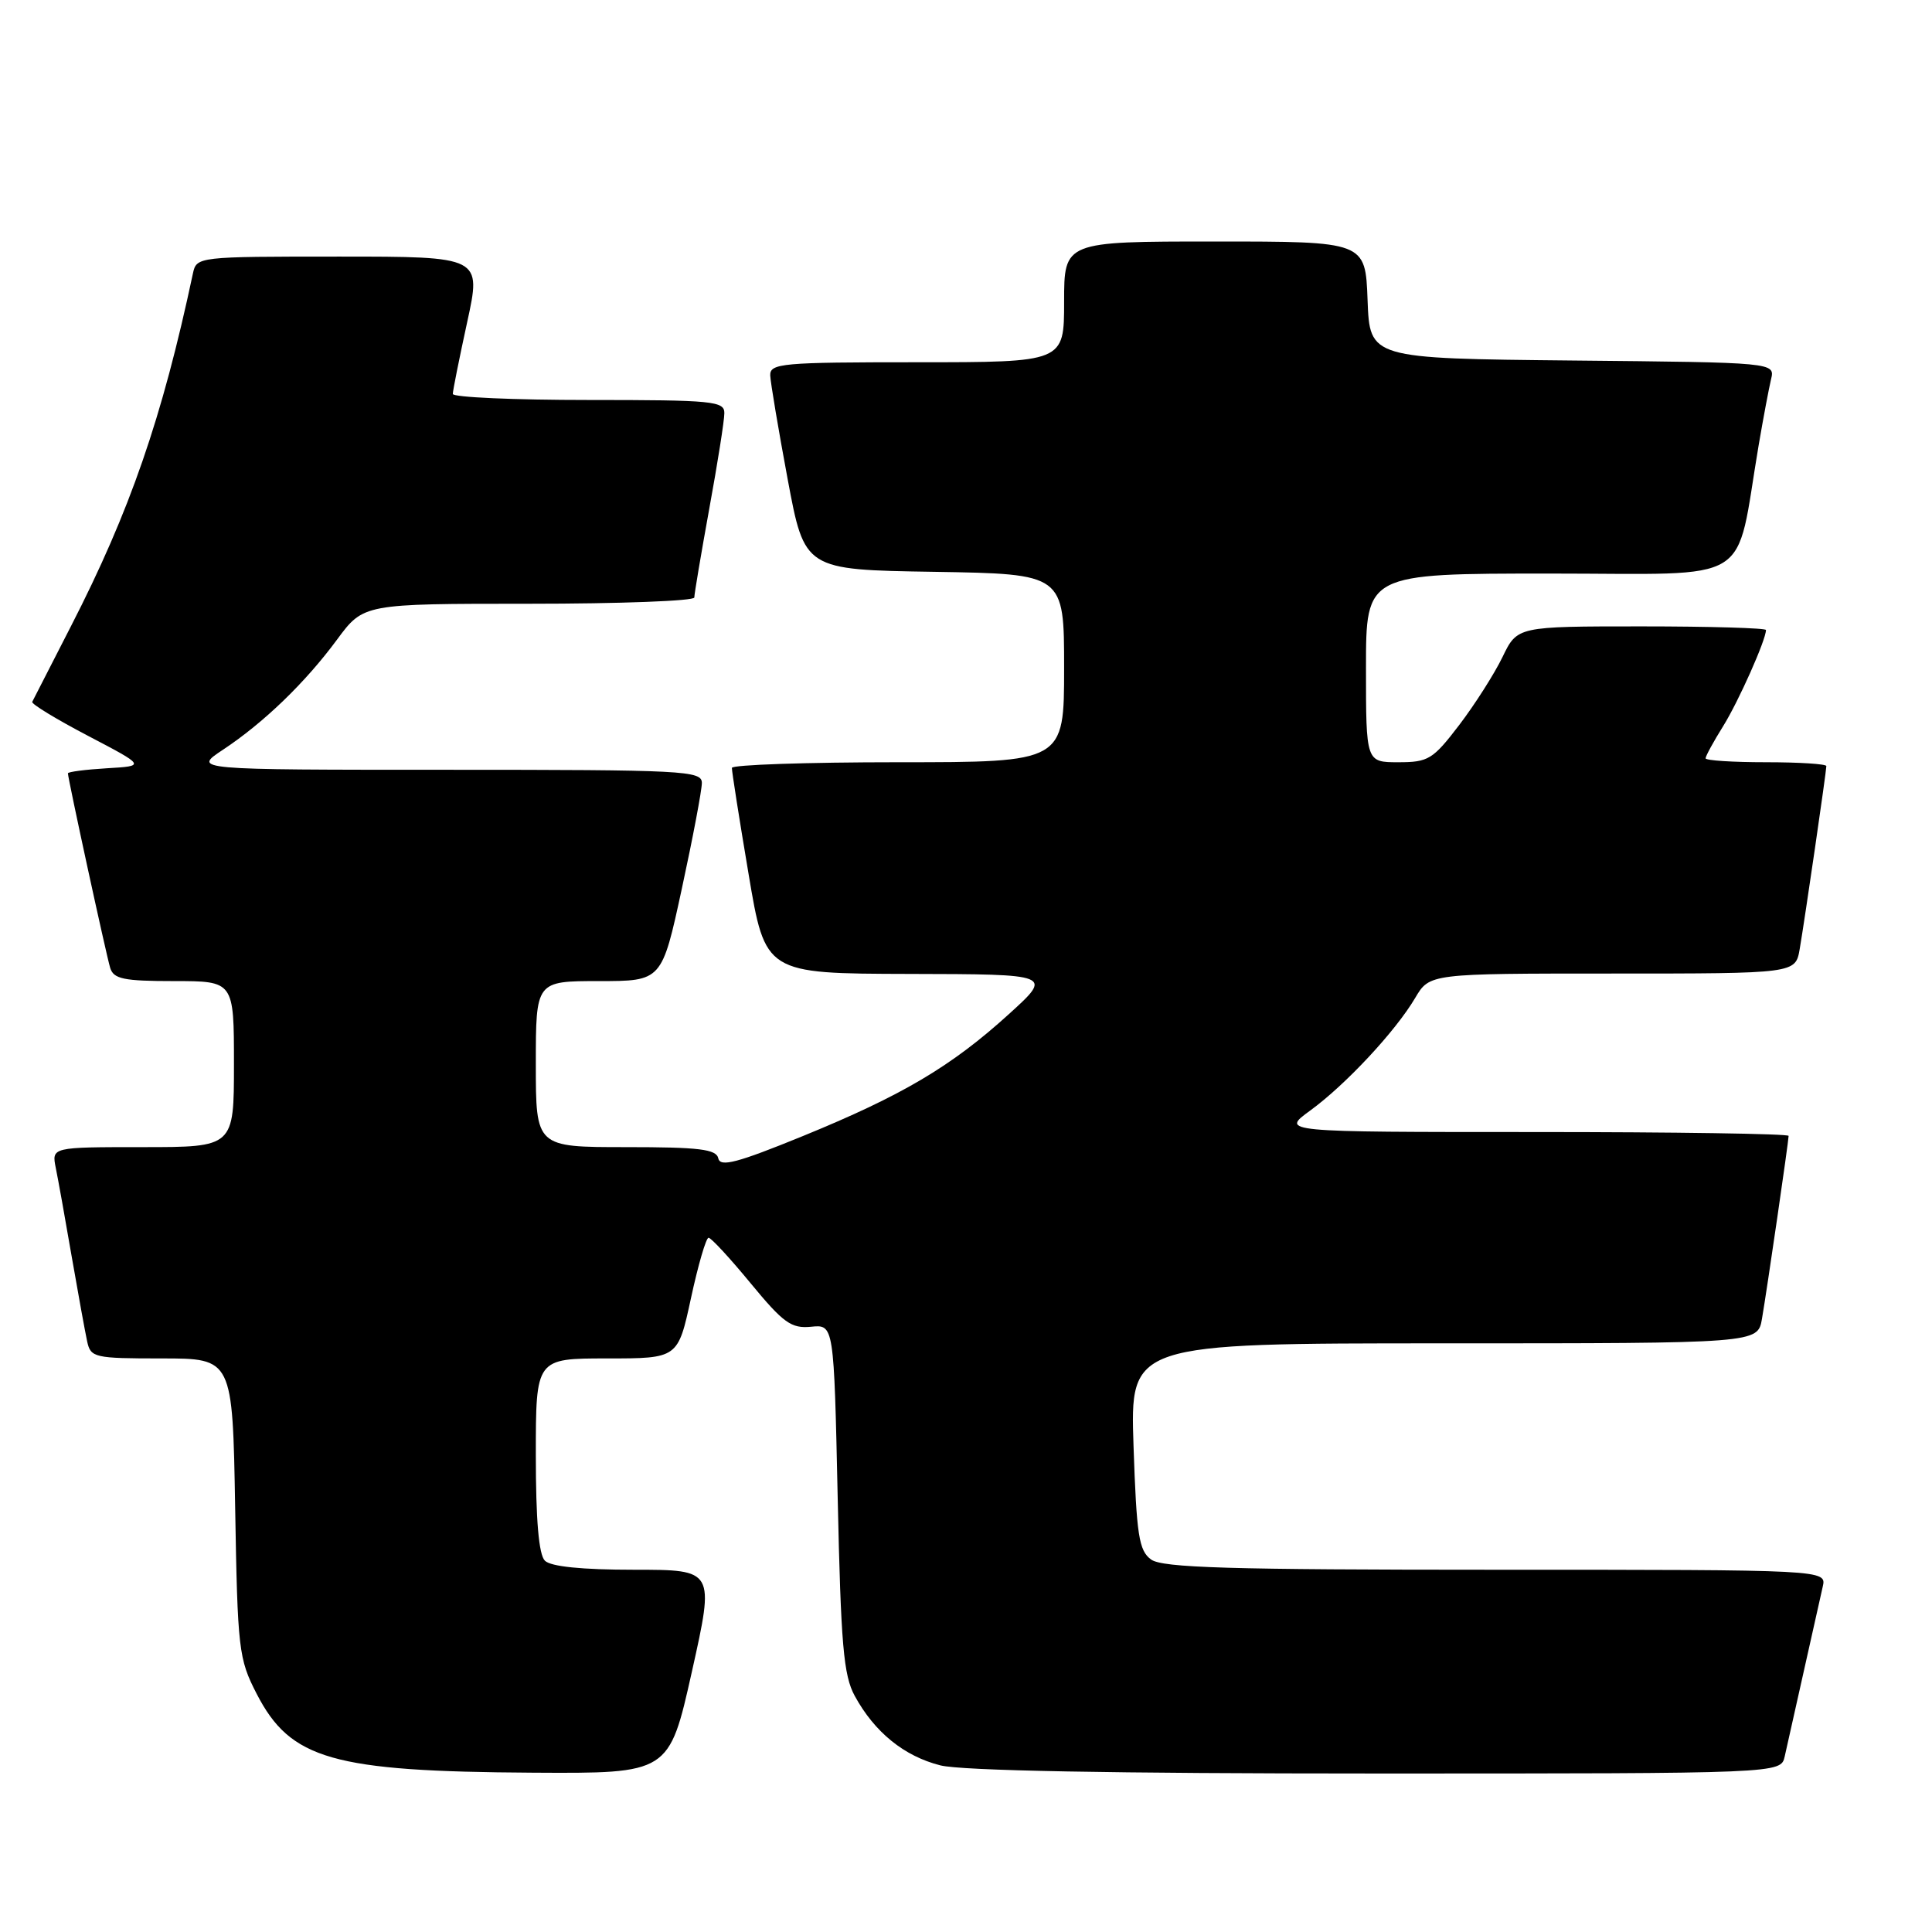 <?xml version="1.0" encoding="UTF-8" standalone="no"?>
<!DOCTYPE svg PUBLIC "-//W3C//DTD SVG 1.1//EN" "http://www.w3.org/Graphics/SVG/1.1/DTD/svg11.dtd" >
<svg xmlns="http://www.w3.org/2000/svg" xmlns:xlink="http://www.w3.org/1999/xlink" version="1.1" viewBox="0 0 256 256">
 <g >
 <path fill="currentColor"
d=" M 91.68 221.50 C 94.69 208.00 94.69 208.00 84.04 208.00 C 77.10 208.00 72.98 207.58 72.20 206.80 C 71.39 205.99 71.00 201.42 71.00 192.80 C 71.00 180.00 71.00 180.00 80.42 180.00 C 89.83 180.00 89.83 180.00 91.56 172.00 C 92.51 167.60 93.56 164.00 93.89 164.01 C 94.23 164.01 96.74 166.73 99.48 170.06 C 103.81 175.31 104.85 176.06 107.48 175.80 C 110.50 175.50 110.50 175.50 111.00 198.50 C 111.42 217.93 111.77 222.00 113.26 224.72 C 115.89 229.54 119.81 232.71 124.60 233.92 C 127.40 234.63 147.40 235.00 182.42 235.00 C 235.96 235.00 235.96 235.00 236.48 232.75 C 236.76 231.51 237.90 226.45 239.00 221.50 C 240.10 216.55 241.24 211.49 241.52 210.25 C 242.04 208.00 242.04 208.00 198.21 208.00 C 162.85 208.00 154.02 207.74 152.52 206.64 C 150.91 205.46 150.60 203.46 150.20 191.64 C 149.74 178.00 149.74 178.00 191.32 178.00 C 232.91 178.00 232.91 178.00 233.47 174.75 C 234.15 170.79 237.00 151.21 237.00 150.51 C 237.00 150.23 221.86 150.00 203.35 150.00 C 169.70 150.00 169.70 150.00 173.60 147.16 C 178.32 143.72 184.91 136.65 187.52 132.23 C 189.43 129.00 189.43 129.00 213.67 129.00 C 237.91 129.00 237.91 129.00 238.47 125.75 C 239.15 121.79 242.00 102.21 242.00 101.51 C 242.00 101.23 238.40 101.00 234.00 101.00 C 229.60 101.00 226.00 100.77 226.00 100.48 C 226.00 100.19 227.04 98.28 228.32 96.23 C 230.37 92.94 234.00 84.78 234.00 83.48 C 234.00 83.22 226.59 83.00 217.52 83.00 C 201.05 83.00 201.05 83.00 199.09 87.06 C 198.01 89.29 195.43 93.34 193.36 96.06 C 189.87 100.63 189.27 101.00 185.29 101.00 C 181.00 101.00 181.00 101.00 181.00 88.50 C 181.00 76.00 181.00 76.00 205.43 76.00 C 232.82 76.00 229.84 77.83 233.03 59.00 C 233.64 55.42 234.38 51.49 234.67 50.27 C 235.21 48.03 235.21 48.03 208.35 47.77 C 181.50 47.50 181.50 47.50 181.21 39.75 C 180.92 32.00 180.92 32.00 160.96 32.00 C 141.00 32.00 141.00 32.00 141.00 40.00 C 141.00 48.00 141.00 48.00 121.50 48.00 C 103.57 48.00 102.01 48.14 102.06 49.75 C 102.10 50.71 103.14 56.90 104.37 63.50 C 106.61 75.50 106.61 75.50 123.81 75.77 C 141.00 76.05 141.00 76.05 141.00 88.52 C 141.00 101.00 141.00 101.00 119.00 101.00 C 106.90 101.00 96.99 101.34 96.98 101.75 C 96.96 102.16 97.95 108.46 99.18 115.75 C 101.40 129.00 101.40 129.00 120.45 129.05 C 139.50 129.09 139.50 129.09 133.69 134.37 C 126.05 141.31 119.56 145.15 106.37 150.54 C 97.70 154.08 95.43 154.68 95.18 153.49 C 94.91 152.27 92.67 152.00 82.93 152.00 C 71.00 152.00 71.00 152.00 71.00 141.00 C 71.00 130.00 71.00 130.00 79.35 130.00 C 87.70 130.00 87.70 130.00 90.35 117.74 C 91.81 111.00 93.00 104.70 93.00 103.74 C 93.00 102.12 90.66 102.00 59.27 102.00 C 25.54 102.00 25.54 102.00 29.52 99.36 C 34.92 95.79 40.45 90.46 44.66 84.75 C 48.17 80.00 48.17 80.00 70.09 80.00 C 82.14 80.00 92.00 79.63 92.00 79.17 C 92.00 78.71 92.89 73.43 93.98 67.42 C 95.08 61.41 95.98 55.71 95.98 54.75 C 96.00 53.15 94.48 53.00 78.00 53.00 C 68.10 53.00 60.00 52.64 60.00 52.20 C 60.00 51.76 60.86 47.48 61.90 42.70 C 63.80 34.00 63.80 34.00 44.92 34.00 C 26.15 34.00 26.04 34.01 25.56 36.25 C 21.49 55.39 17.21 67.77 9.39 83.00 C 6.71 88.23 4.41 92.72 4.27 93.00 C 4.14 93.28 7.46 95.30 11.66 97.50 C 19.30 101.50 19.30 101.50 14.15 101.80 C 11.32 101.97 9.00 102.27 9.00 102.47 C 9.00 103.17 14.07 126.50 14.60 128.25 C 15.05 129.72 16.38 130.00 23.07 130.00 C 31.00 130.00 31.00 130.00 31.00 141.00 C 31.00 152.00 31.00 152.00 18.92 152.00 C 6.84 152.00 6.84 152.00 7.39 154.75 C 7.70 156.26 8.65 161.55 9.50 166.50 C 10.36 171.45 11.28 176.51 11.55 177.75 C 12.01 179.89 12.50 180.00 21.43 180.00 C 30.82 180.00 30.82 180.00 31.16 199.78 C 31.48 218.60 31.62 219.80 34.01 224.44 C 38.49 233.14 44.06 234.73 70.58 234.89 C 88.66 235.00 88.66 235.00 91.68 221.50 Z "/>
</g>
</svg>